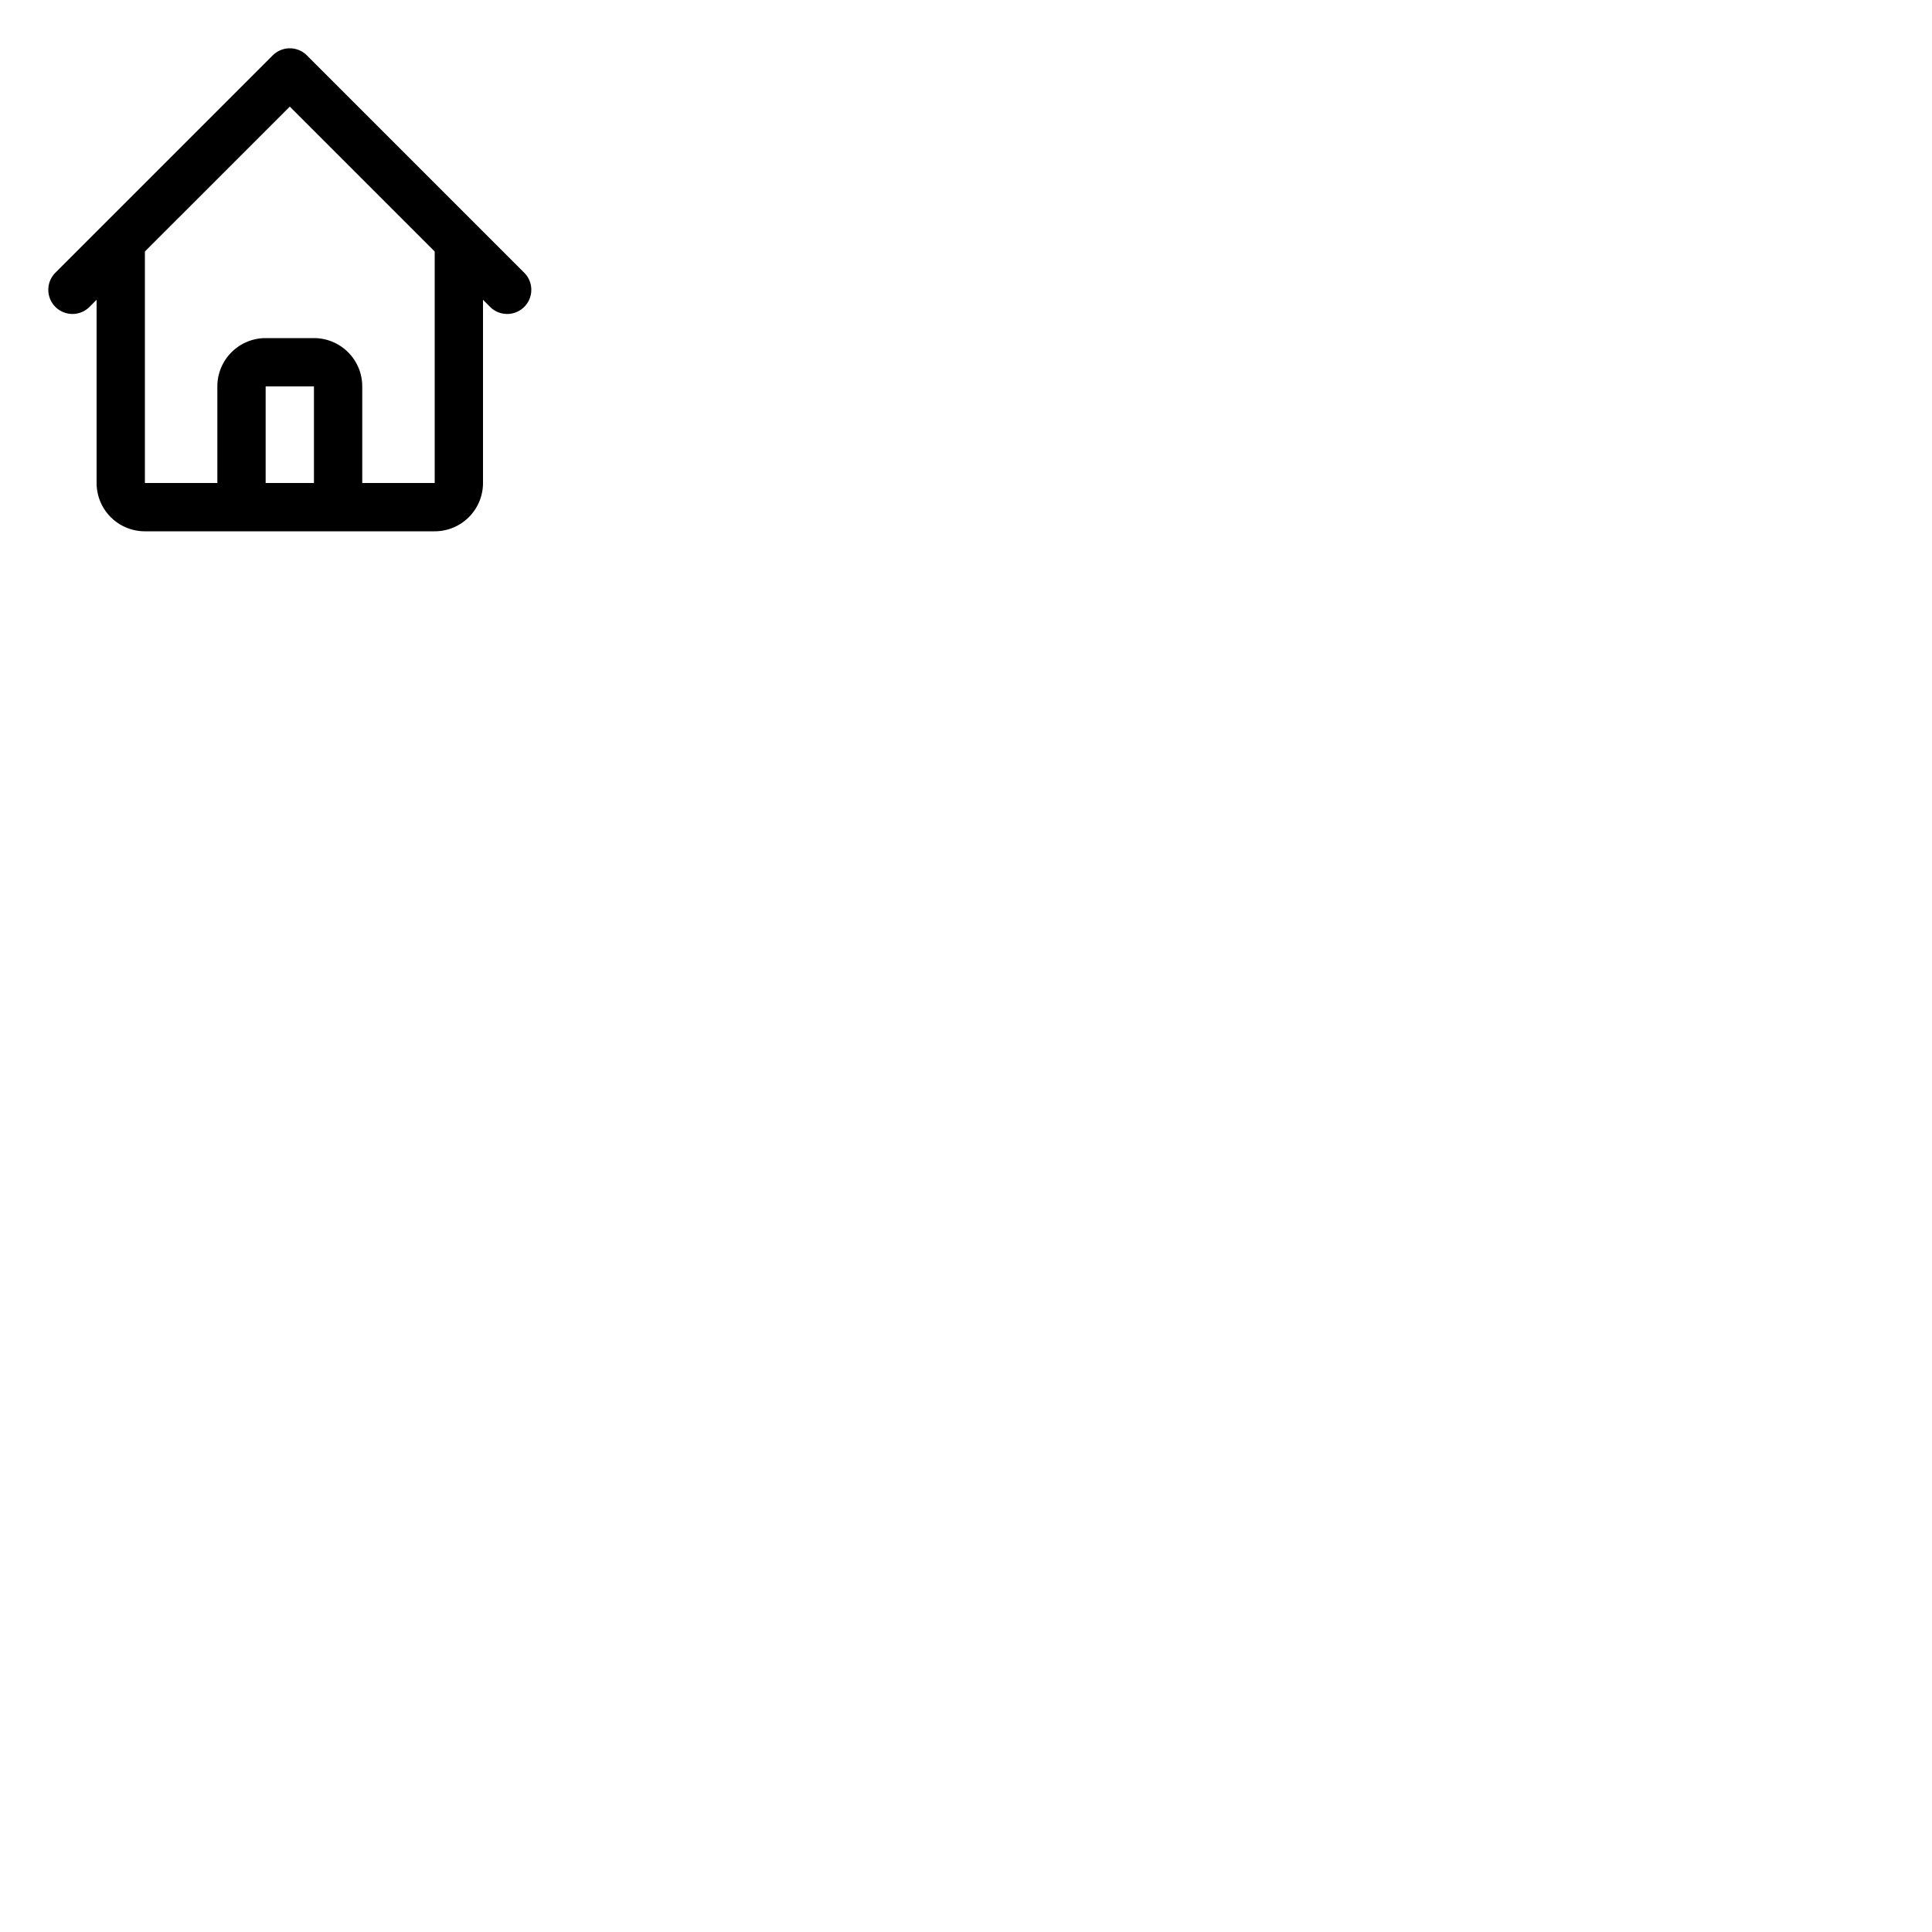 <svg xmlns="http://www.w3.org/2000/svg" 
            class=" text-red-500 h-70 w-50" viewBox="0 0 80 80" 
            fill="none" stroke="currentColor">
            <path stroke-linecap="round" stroke-linejoin="round"
                stroke-width="2" d="M3 12l2-2m0 0l7-7 7 7M5 
                10v10a1 1 0 001 1h3m10-11l2
                2m-2-2v10a1 1 0 01-1 1h-3m-6 0a1 1 0 001-1v-4a1
                1 0 011-1h2a1 1 0 011 1v4a1 1 0 001 1m-6 0h6" />
        </svg>